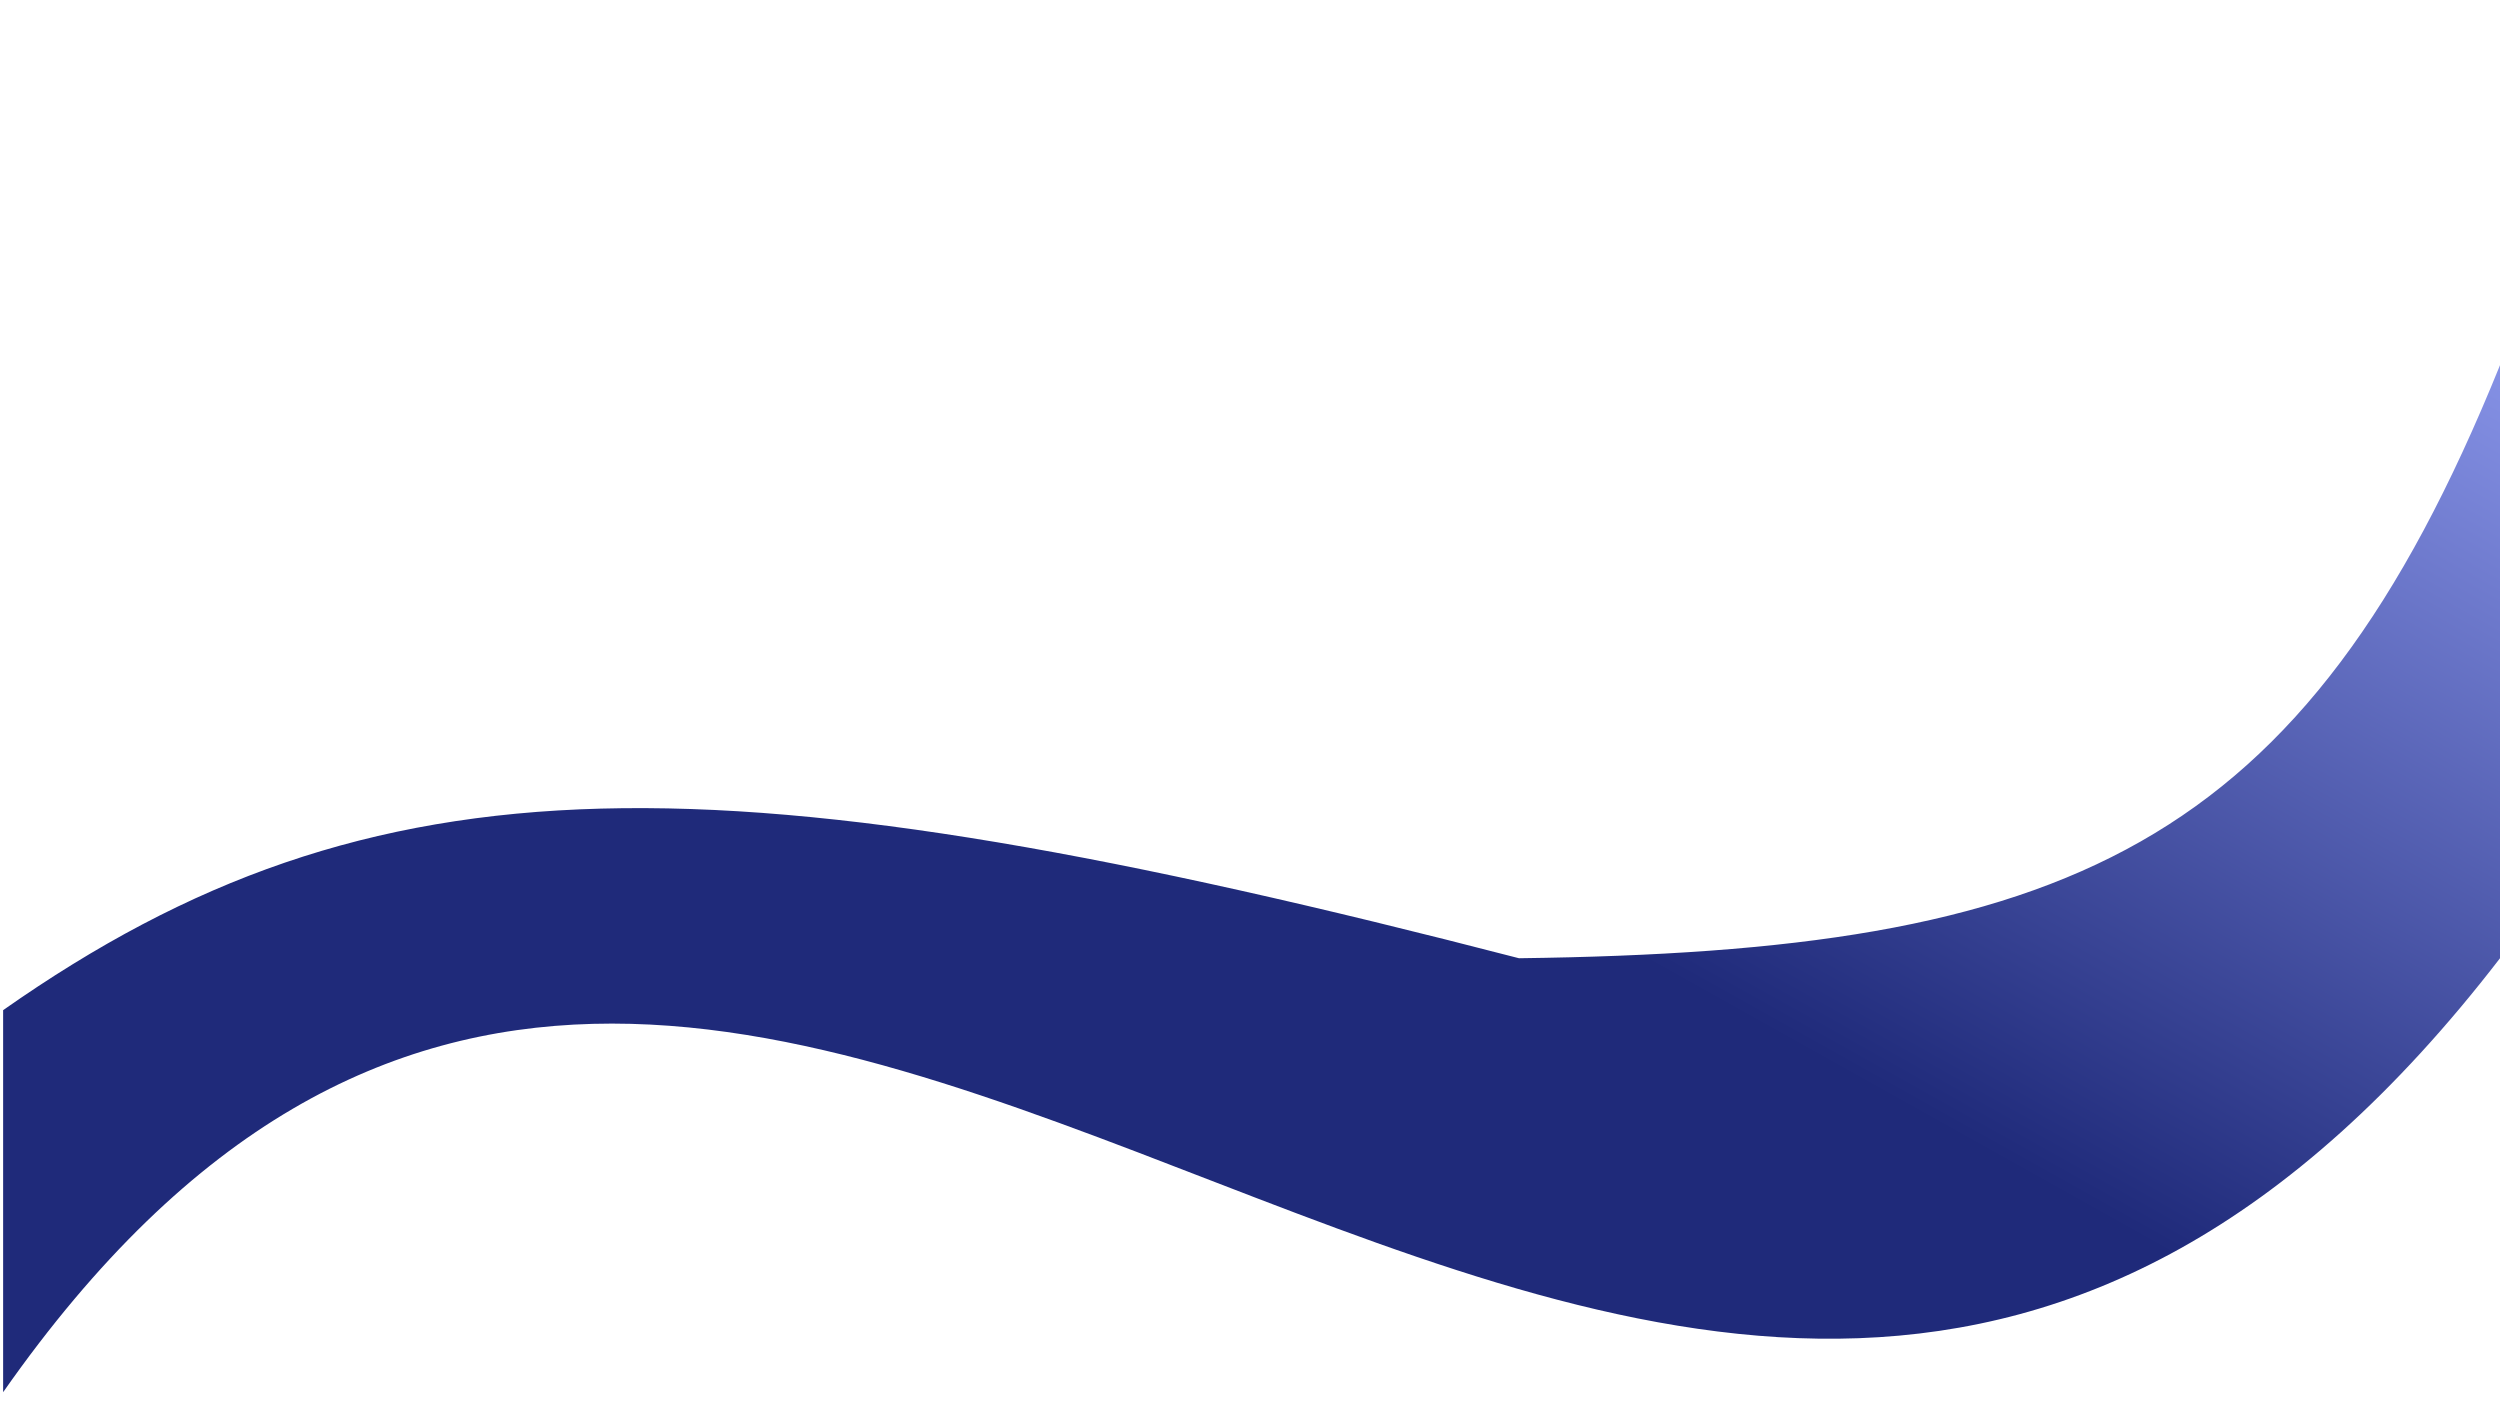 <svg width="1600" height="900" viewBox="0 0 1600 900" fill="none" xmlns="http://www.w3.org/2000/svg">
<path d="M1600 233.703V405.19V613.275C1058 1317 485.5 200.5 2 891V646.5C240.352 479.196 460.932 480.896 972.159 613.275C1321.69 608.781 1474.02 545.193 1600 233.703Z" fill="url(#paint0_linear)"/>
<defs>
<linearGradient id="paint0_linear" x1="1600" y1="233.609" x2="1307.05" y2="757.566" gradientUnits="userSpaceOnUse">
<stop stop-color="#8591E5"/>
<stop offset="1" stop-color="#1F2A7A"/>
</linearGradient>
</defs>
</svg>
